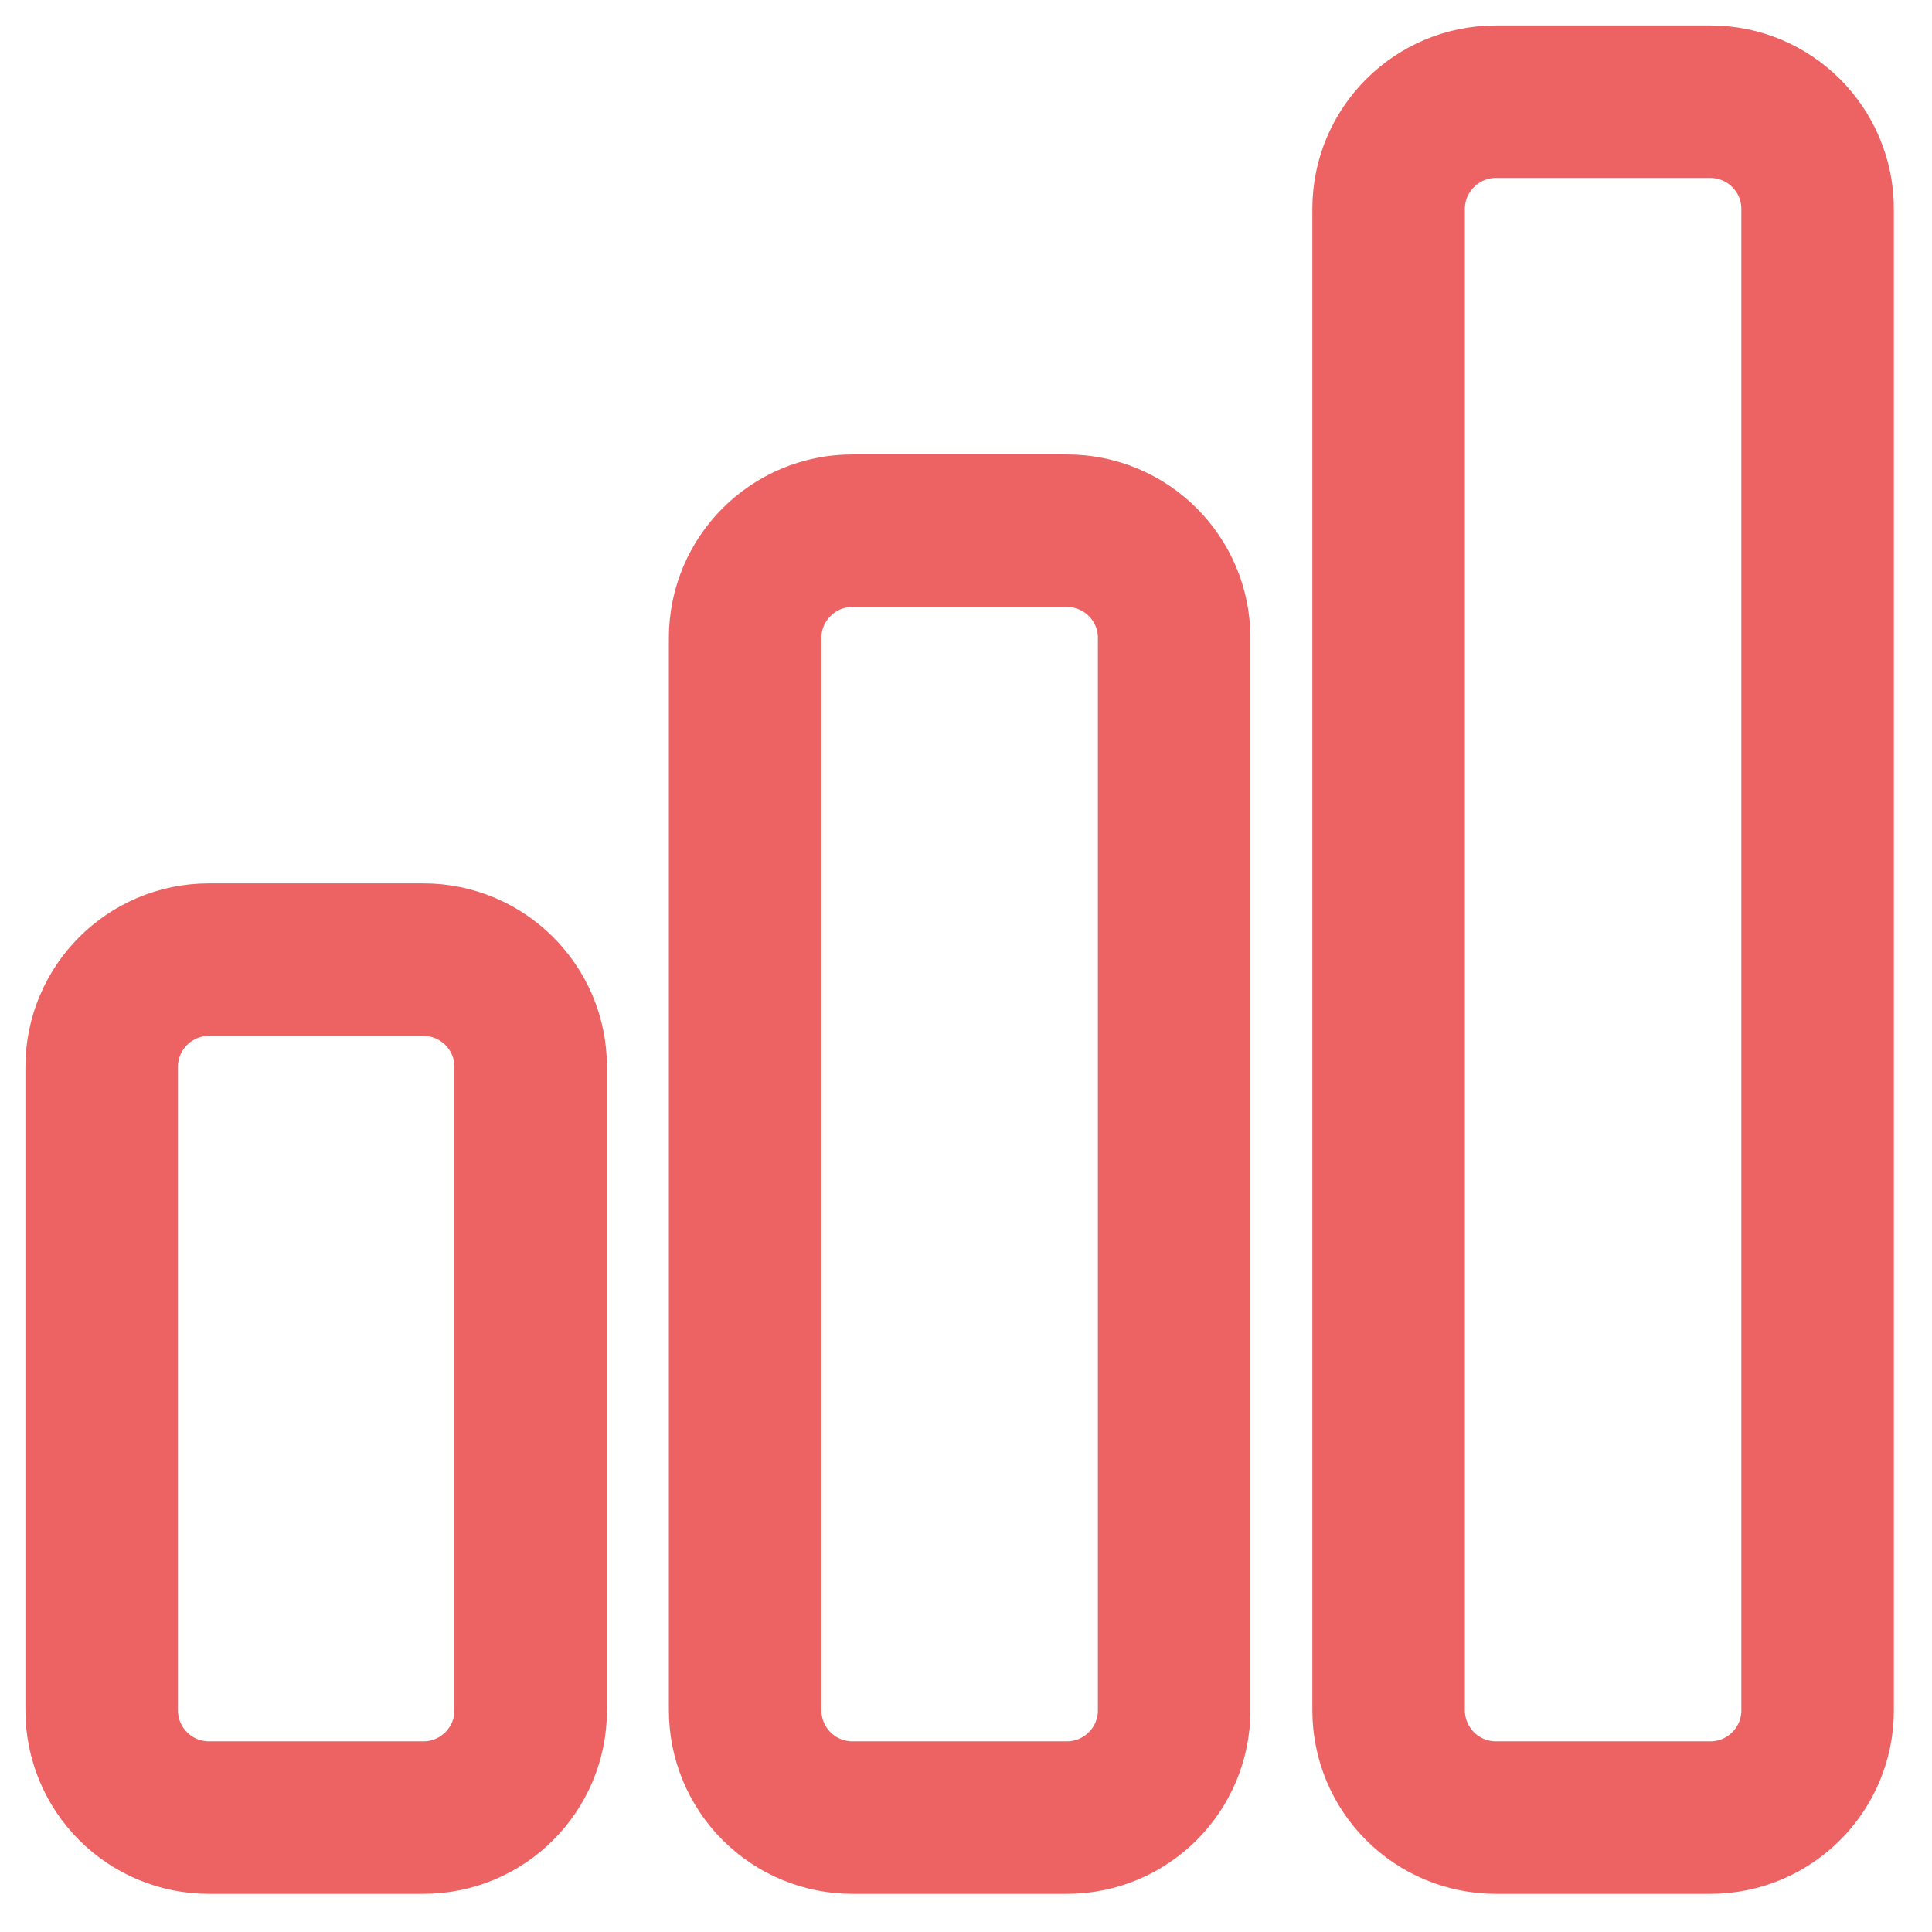 <svg width="38" height="38" viewBox="0 0 38 38" fill="none" xmlns="http://www.w3.org/2000/svg">
<path d="M2 20.984C2 19.82 2.945 18.875 4.109 18.875H8.328C9.492 18.875 10.438 19.82 10.438 20.984V33.641C10.438 34.805 9.492 35.75 8.328 35.75H4.109C3.55 35.75 3.013 35.528 2.618 35.132C2.222 34.737 2 34.2 2 33.641V20.984ZM14.656 12.547C14.656 11.383 15.601 10.438 16.766 10.438H20.984C22.149 10.438 23.094 11.383 23.094 12.547V33.641C23.094 34.805 22.149 35.75 20.984 35.75H16.766C16.206 35.75 15.67 35.528 15.274 35.132C14.879 34.737 14.656 34.2 14.656 33.641V12.547ZM27.312 4.109C27.312 2.945 28.258 2 29.422 2H33.641C34.805 2 35.75 2.945 35.75 4.109V33.641C35.75 34.805 34.805 35.75 33.641 35.75H29.422C28.862 35.75 28.326 35.528 27.93 35.132C27.535 34.737 27.312 34.2 27.312 33.641V4.109Z" stroke="#ED6363" stroke-width="3" stroke-linecap="round" stroke-linejoin="round"/>
</svg>

